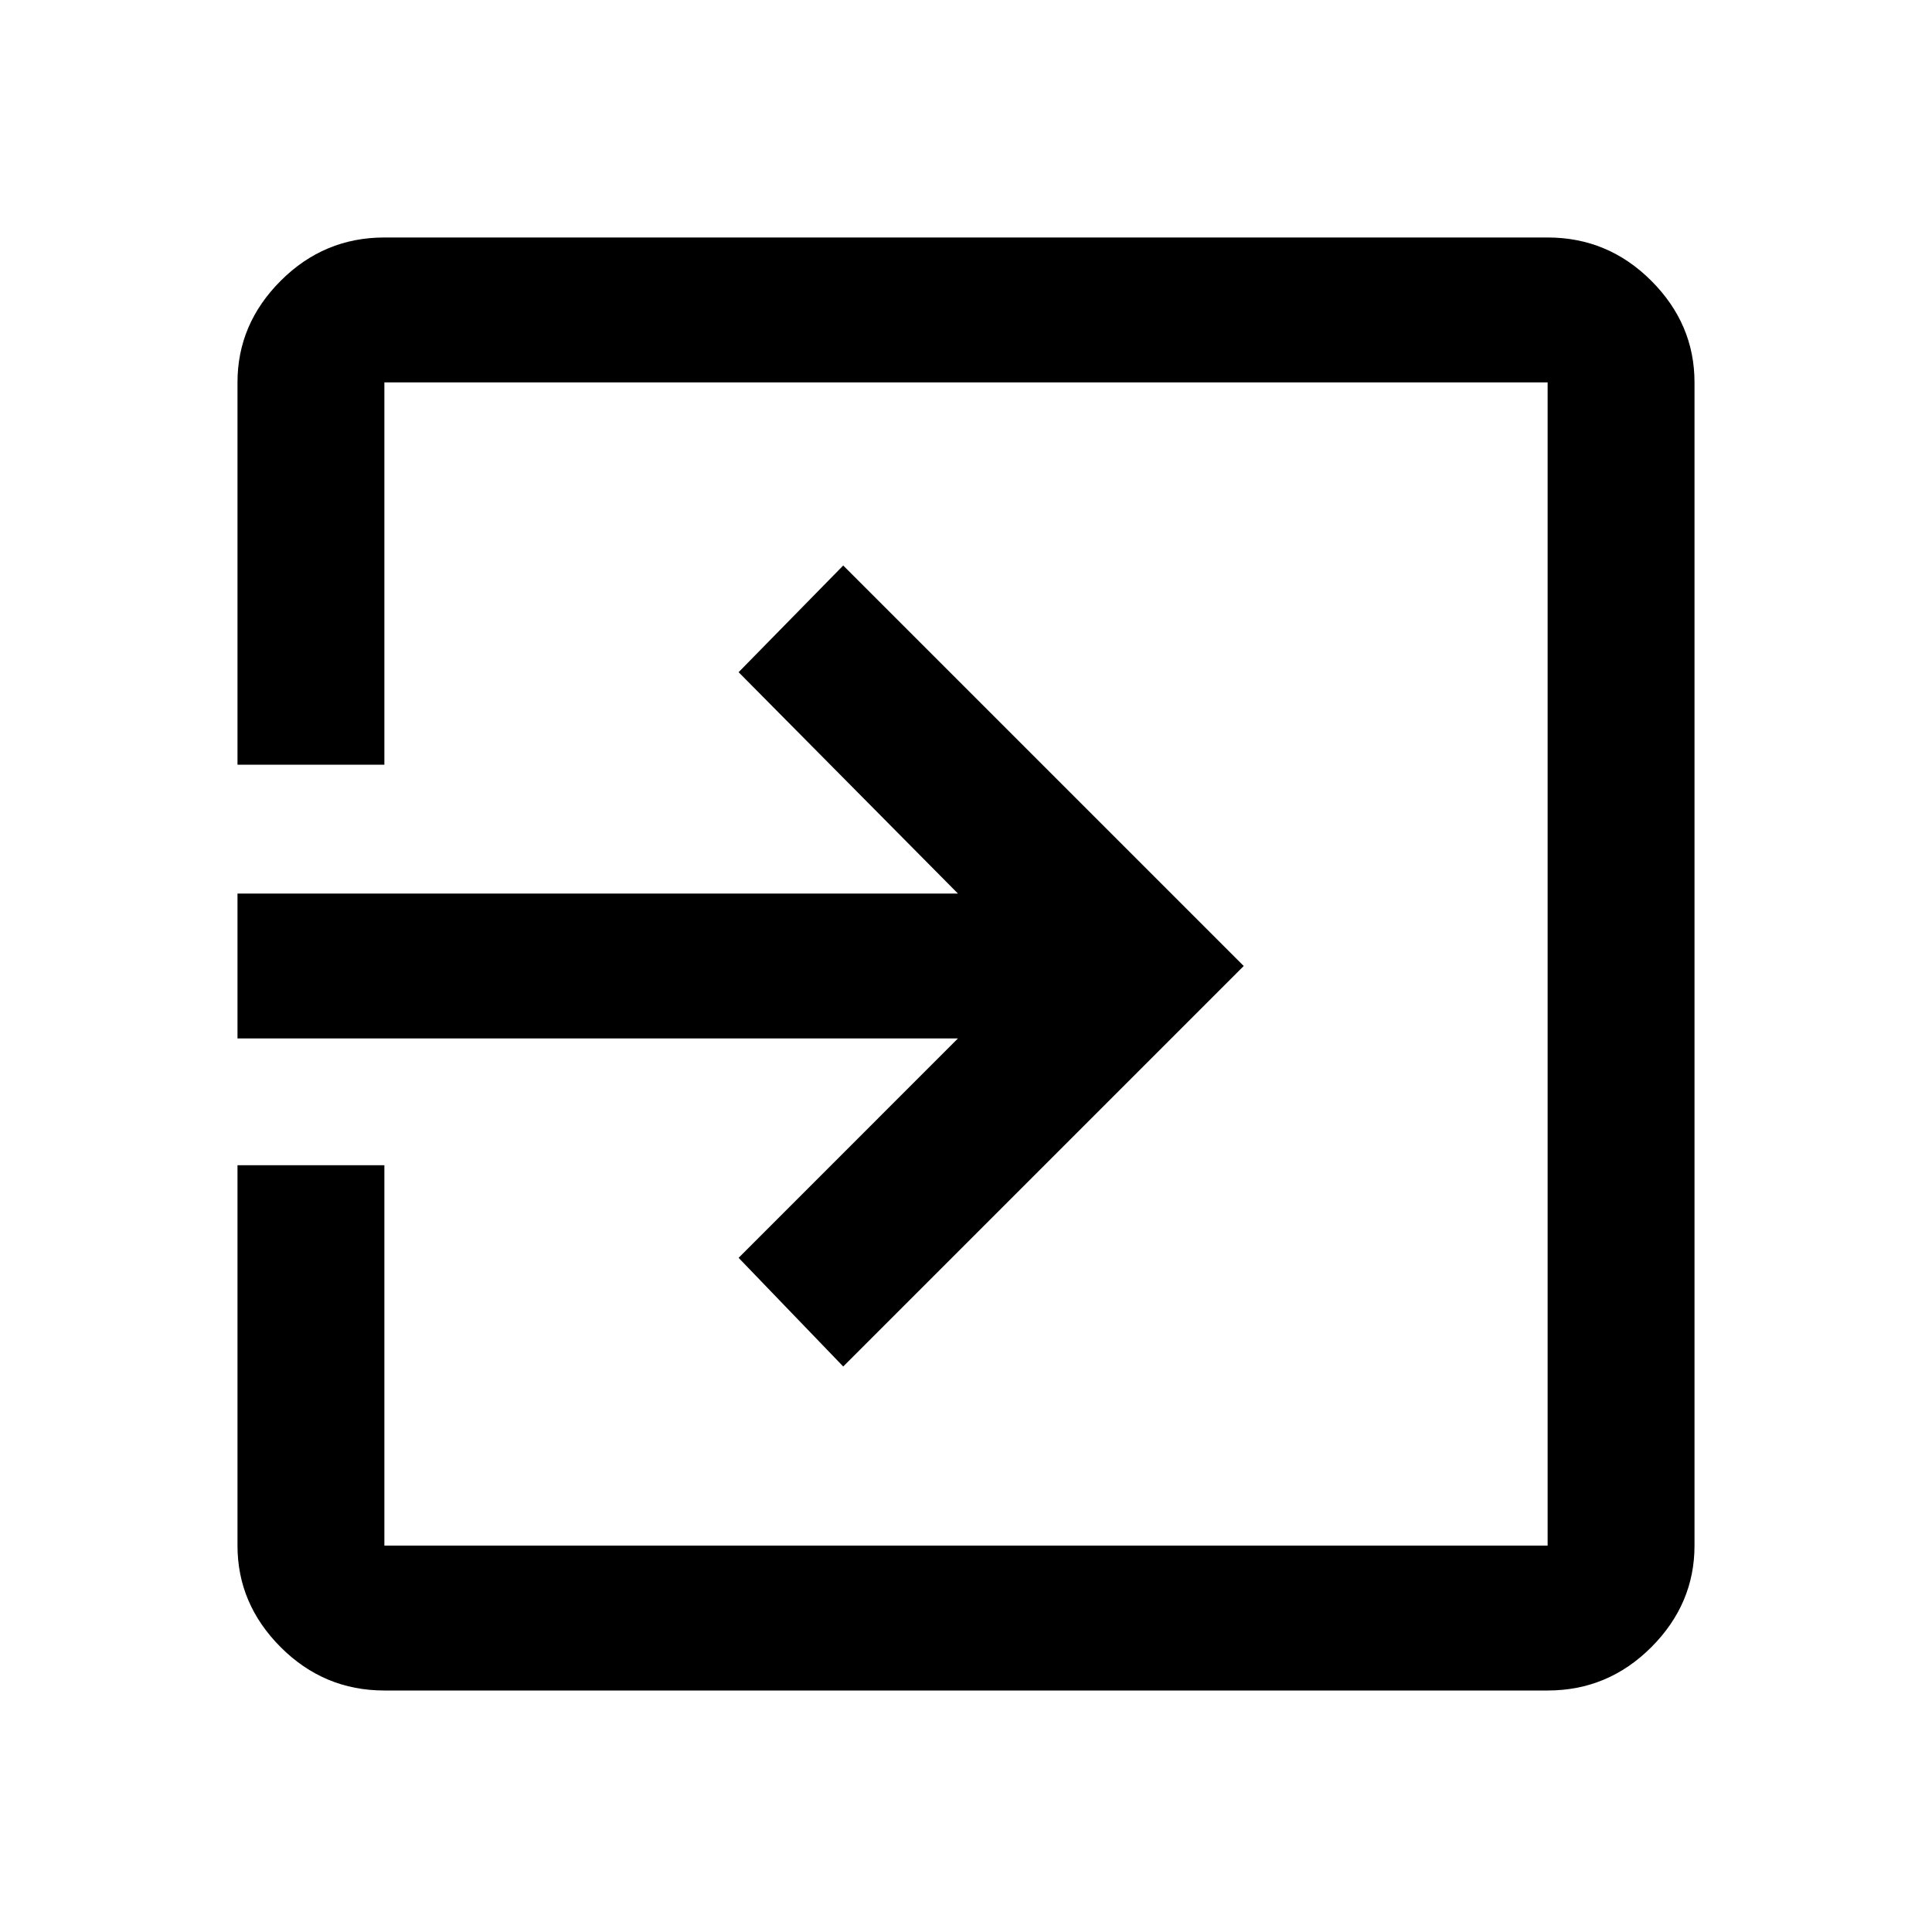 <svg xmlns="http://www.w3.org/2000/svg" height="40" width="40"><path d="M7.958 35q-1.25 0-2.146-.896-.895-.896-.895-2.104v-7.875h3.041V32h24.084V7.917H7.958v7.916H4.917V7.917q0-1.209.895-2.104.896-.896 2.146-.896h24.084q1.25 0 2.146.896.895.895.895 2.104V32q0 1.208-.895 2.104-.896.896-2.146.896Zm9.5-6.708-2.166-2.25 4.541-4.542H4.917v-3h14.916l-4.541-4.583 2.166-2.209L25.75 20Z"/></svg>